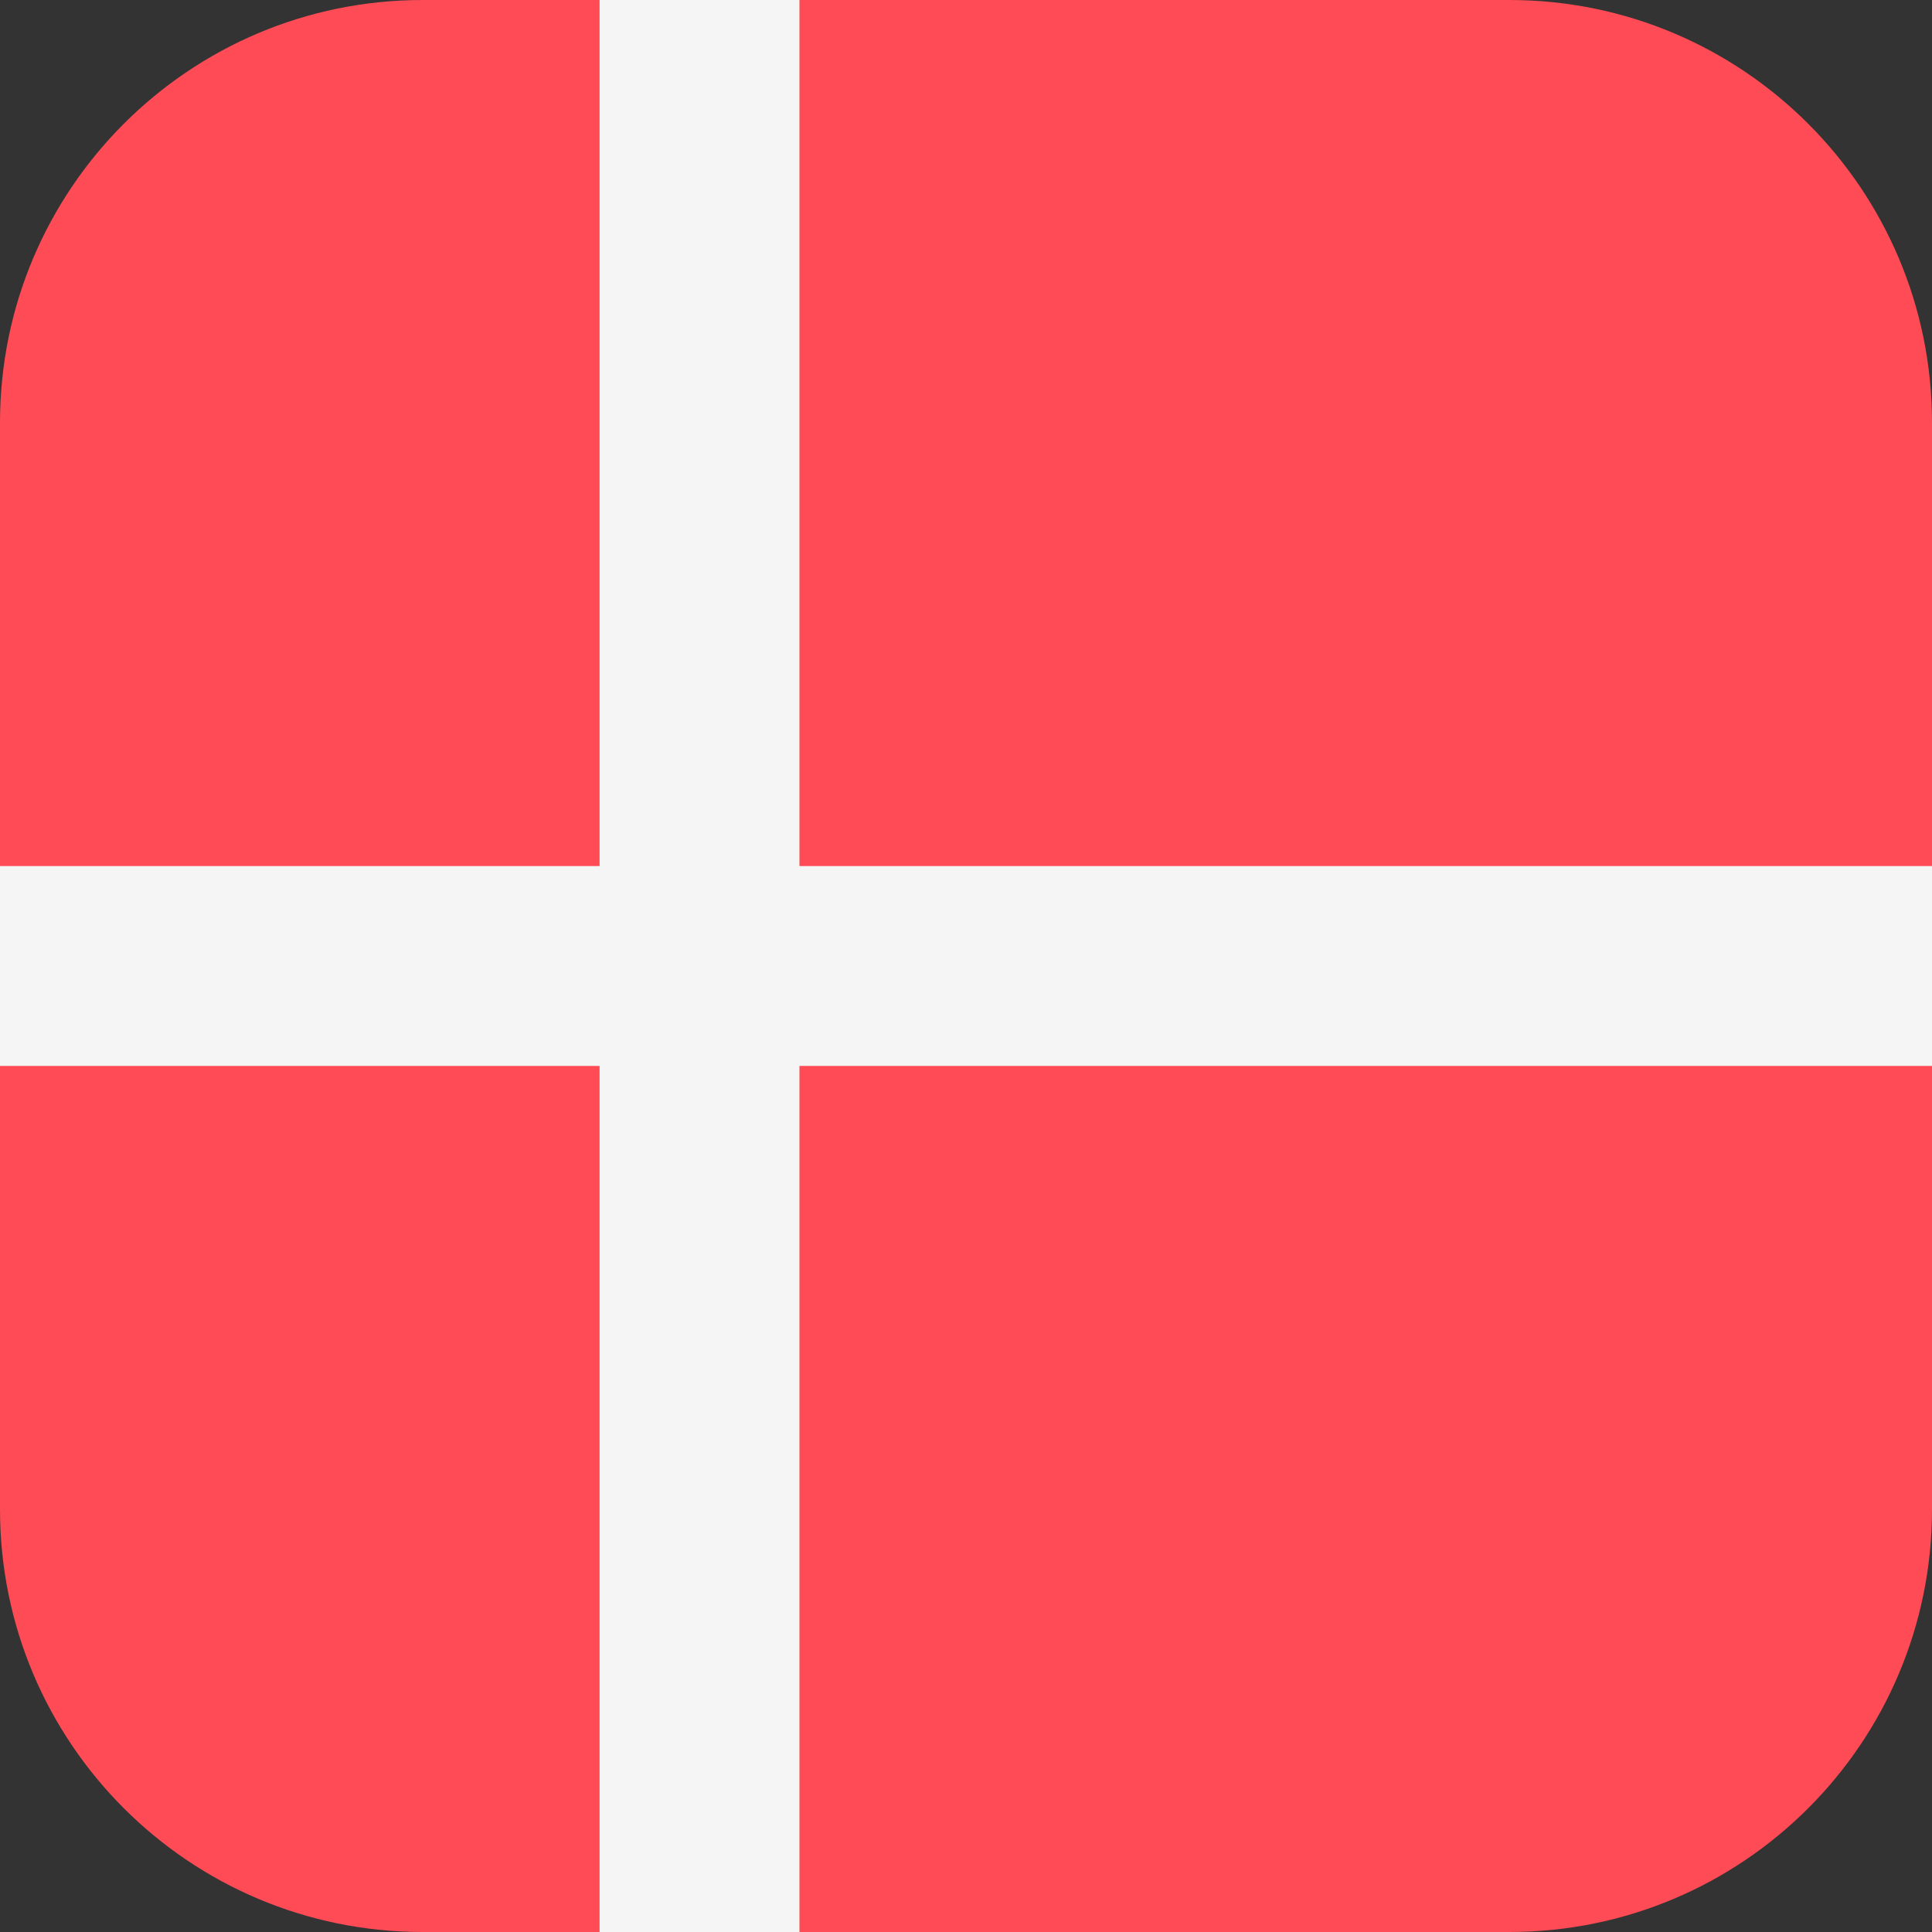 <?xml version="1.0" encoding="iso-8859-1"?>
<!-- Generator: Adobe Illustrator 19.0.0, SVG Export Plug-In . SVG Version: 6.00 Build 0)  -->
<svg xmlns:xlink="http://www.w3.org/1999/xlink" xmlns="http://www.w3.org/2000/svg" version="1.1" id="Layer_1" x="0px"
     y="0px" viewBox="0 0 512 512" style="enable-background:new 0 0 512 512;" xml:space="preserve">
<rect x="0" y="0" width="512" height="512" fill="#333333" stroke="none"/>
<path style="fill:#FF4B55;"
      d="M400,0H112C50.144,0,0,50.144,0,112v288c0,61.856,50.144,112,112,112h288  c61.856,0,112-50.144,112-112V112C512,50.144,461.856,0,400,0z"/>
    <polygon style="fill:#F5F5F5;"
             points="512,229.517 211.862,229.517 211.862,0 158.897,0 158.897,229.517 0,229.517 0,282.483   158.897,282.483 158.897,512 211.862,512 211.862,282.483 512,282.483 "/>
    <g>
</g>
    <g>
</g>
    <g>
</g>
    <g>
</g>
    <g>
</g>
    <g>
</g>
    <g>
</g>
    <g>
</g>
    <g>
</g>
    <g>
</g>
    <g>
</g>
    <g>
</g>
    <g>
</g>
    <g>
</g>
    <g>
</g>
</svg>

